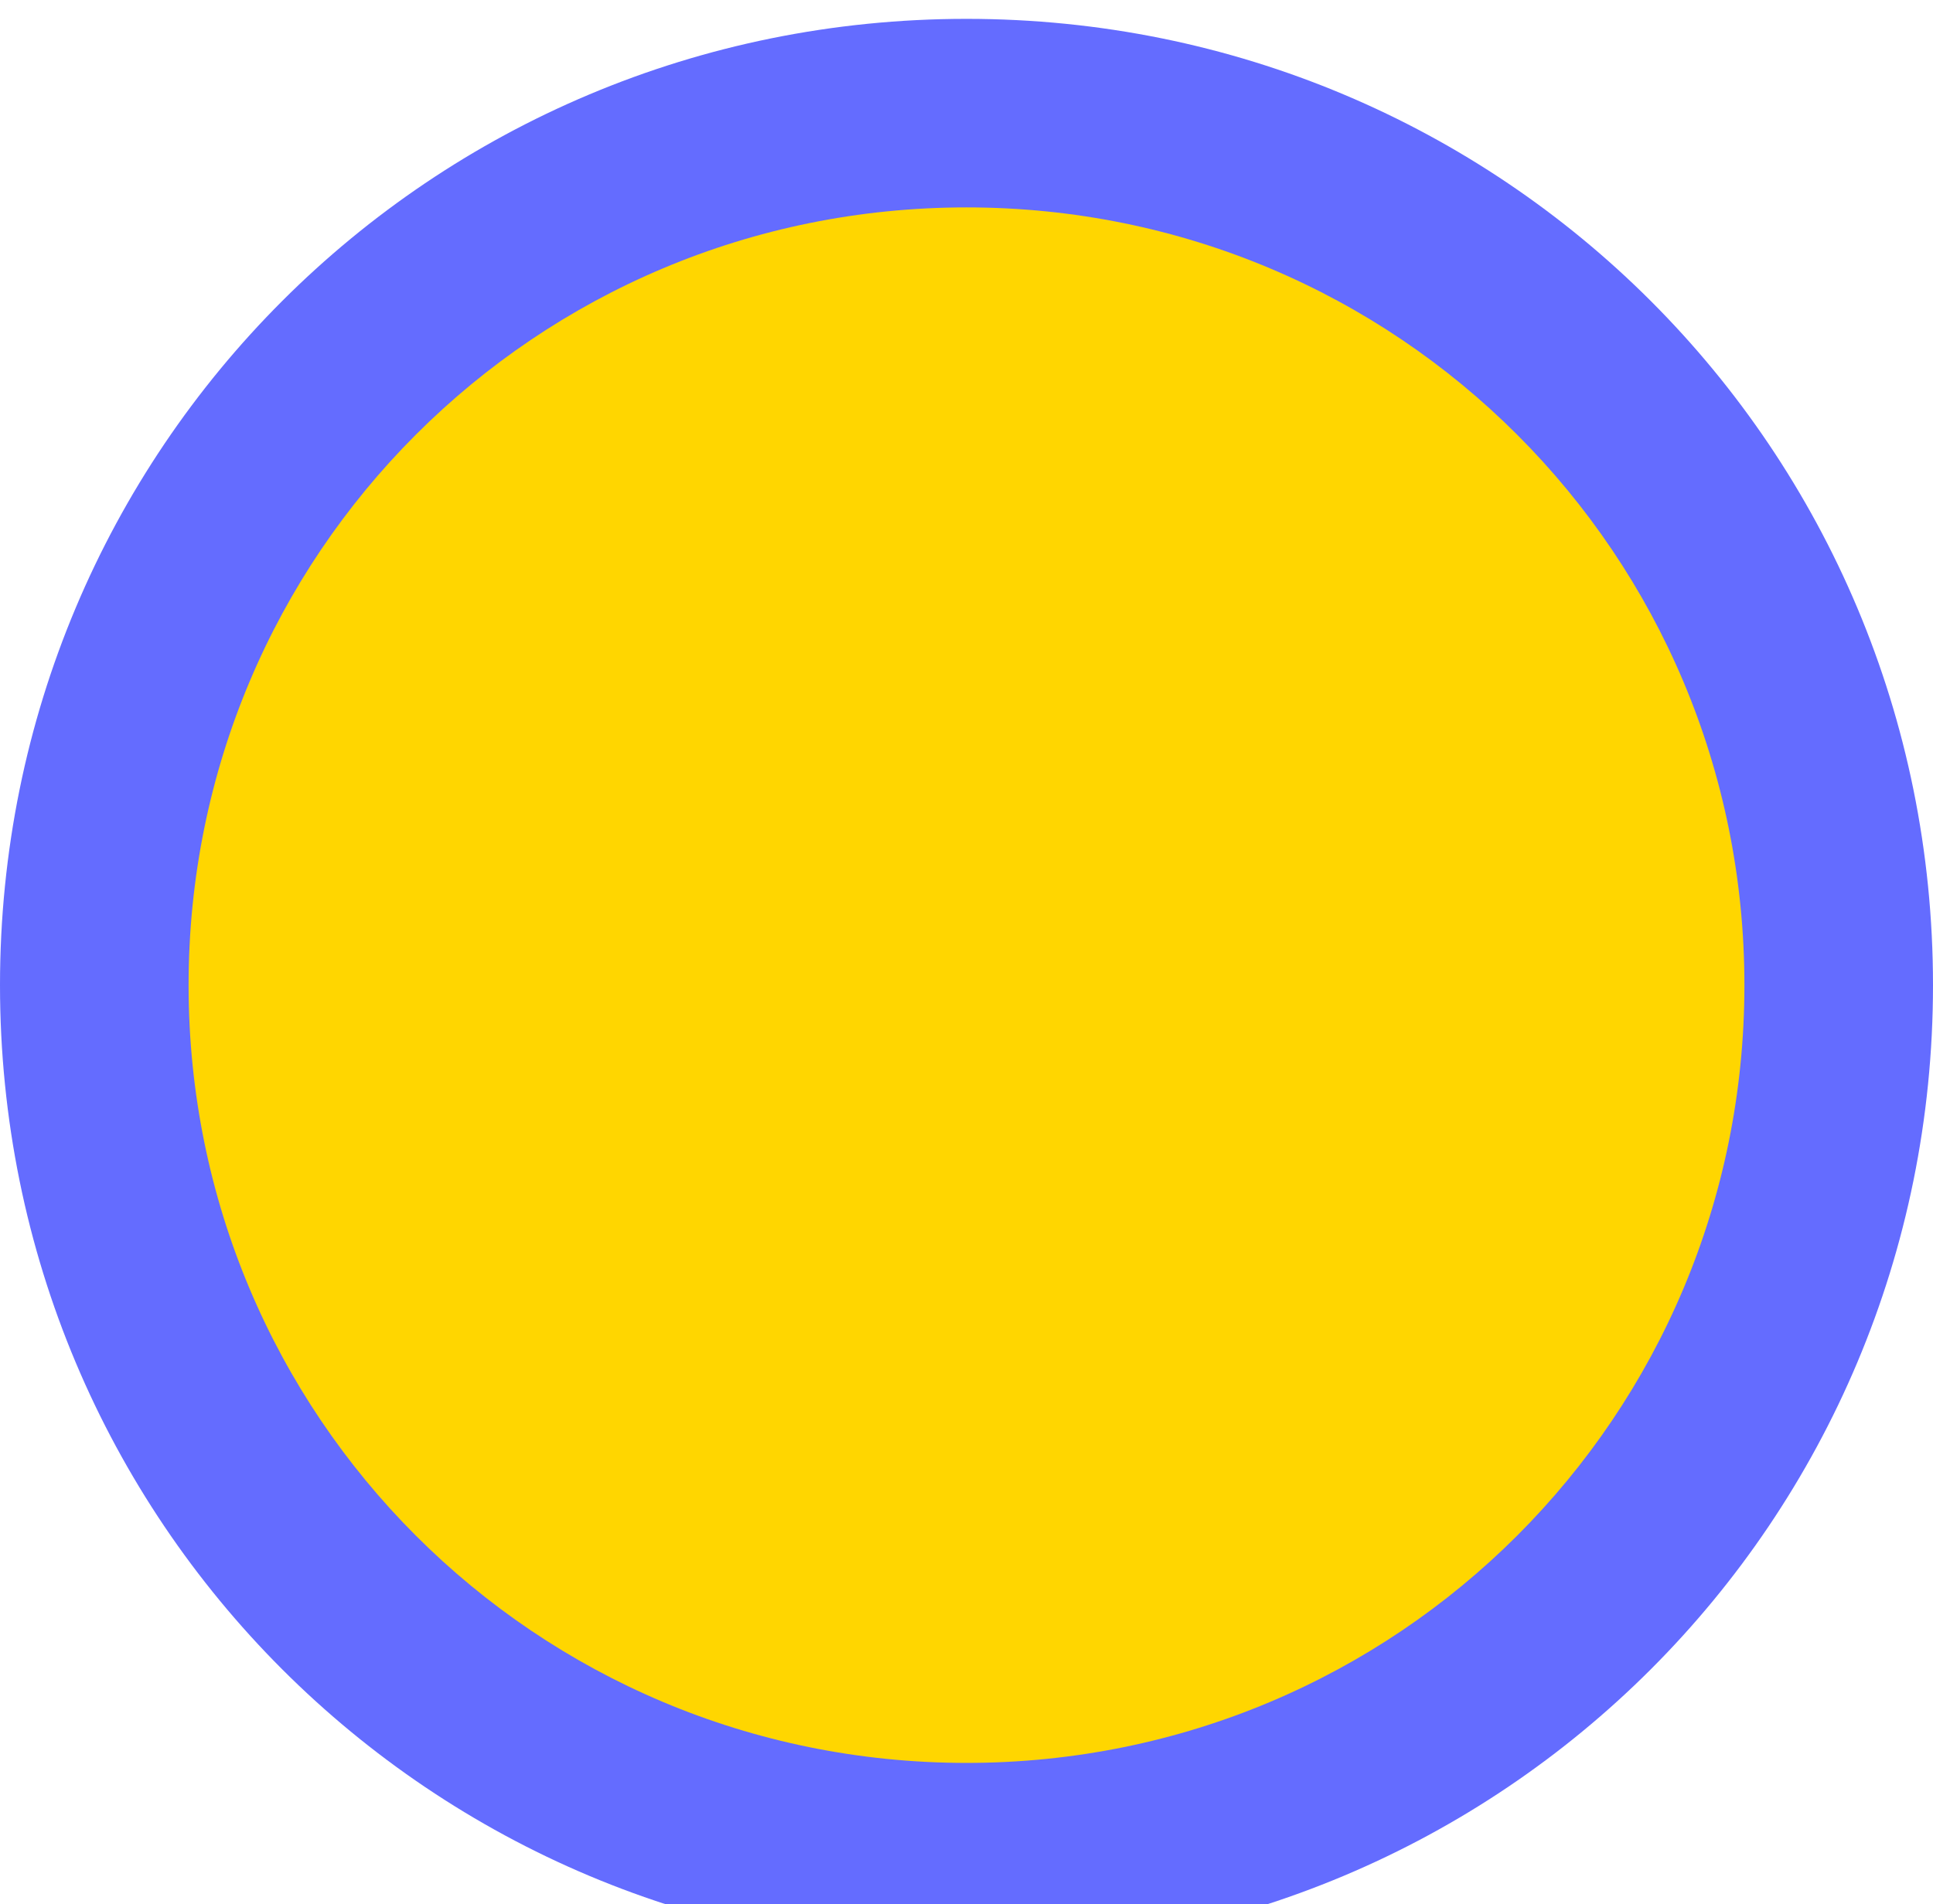 <svg width="410" height="404" viewBox="0 0 410 404" fill="none" xmlns="http://www.w3.org/2000/svg">
<g filter="url(#filter0_d_1_2)">
<path d="M205 0C318.72 0 410 91.28 410 205C410 318.72 318.72 410 205 410C91.28 410 0 318.72 0 205C0 91.28 91.28 0 205 0Z" fill="#646CFF"/>
<path d="M205 40C296.44 40 370 113.56 370 205C370 296.44 296.44 370 205 370C113.56 370 40 296.44 40 205C40 113.56 113.56 40 205 40Z" fill="#FFD600"/>
</g>
<defs>
<filter id="filter0_d_1_2" x="0" y="0" width="410" height="410" filterUnits="userSpaceOnUse" color-interpolation-filters="sRGB">
<feFlood flood-opacity="0" result="BackgroundImageFix"/>
<feColorMatrix in="SourceAlpha" type="matrix" values="0 0 0 0 0 0 0 0 0 0 0 0 0 0 0 0 0 0 127 0"/>
<feOffset dy="4"/>
<feGaussianBlur stdDeviation="2"/>
<feComposite in2="hardAlpha" operator="out"/>
<feColorMatrix type="matrix" values="0 0 0 0 0 0 0 0 0 0 0 0 0 0 0 0 0 0 0.25 0"/>
<feBlend mode="normal" in2="BackgroundImageFix" result="effect1_dropShadow_1_2"/>
<feBlend mode="normal" in="SourceGraphic" in2="effect1_dropShadow_1_2" result="shape"/>
</filter>
</defs>
</svg>
